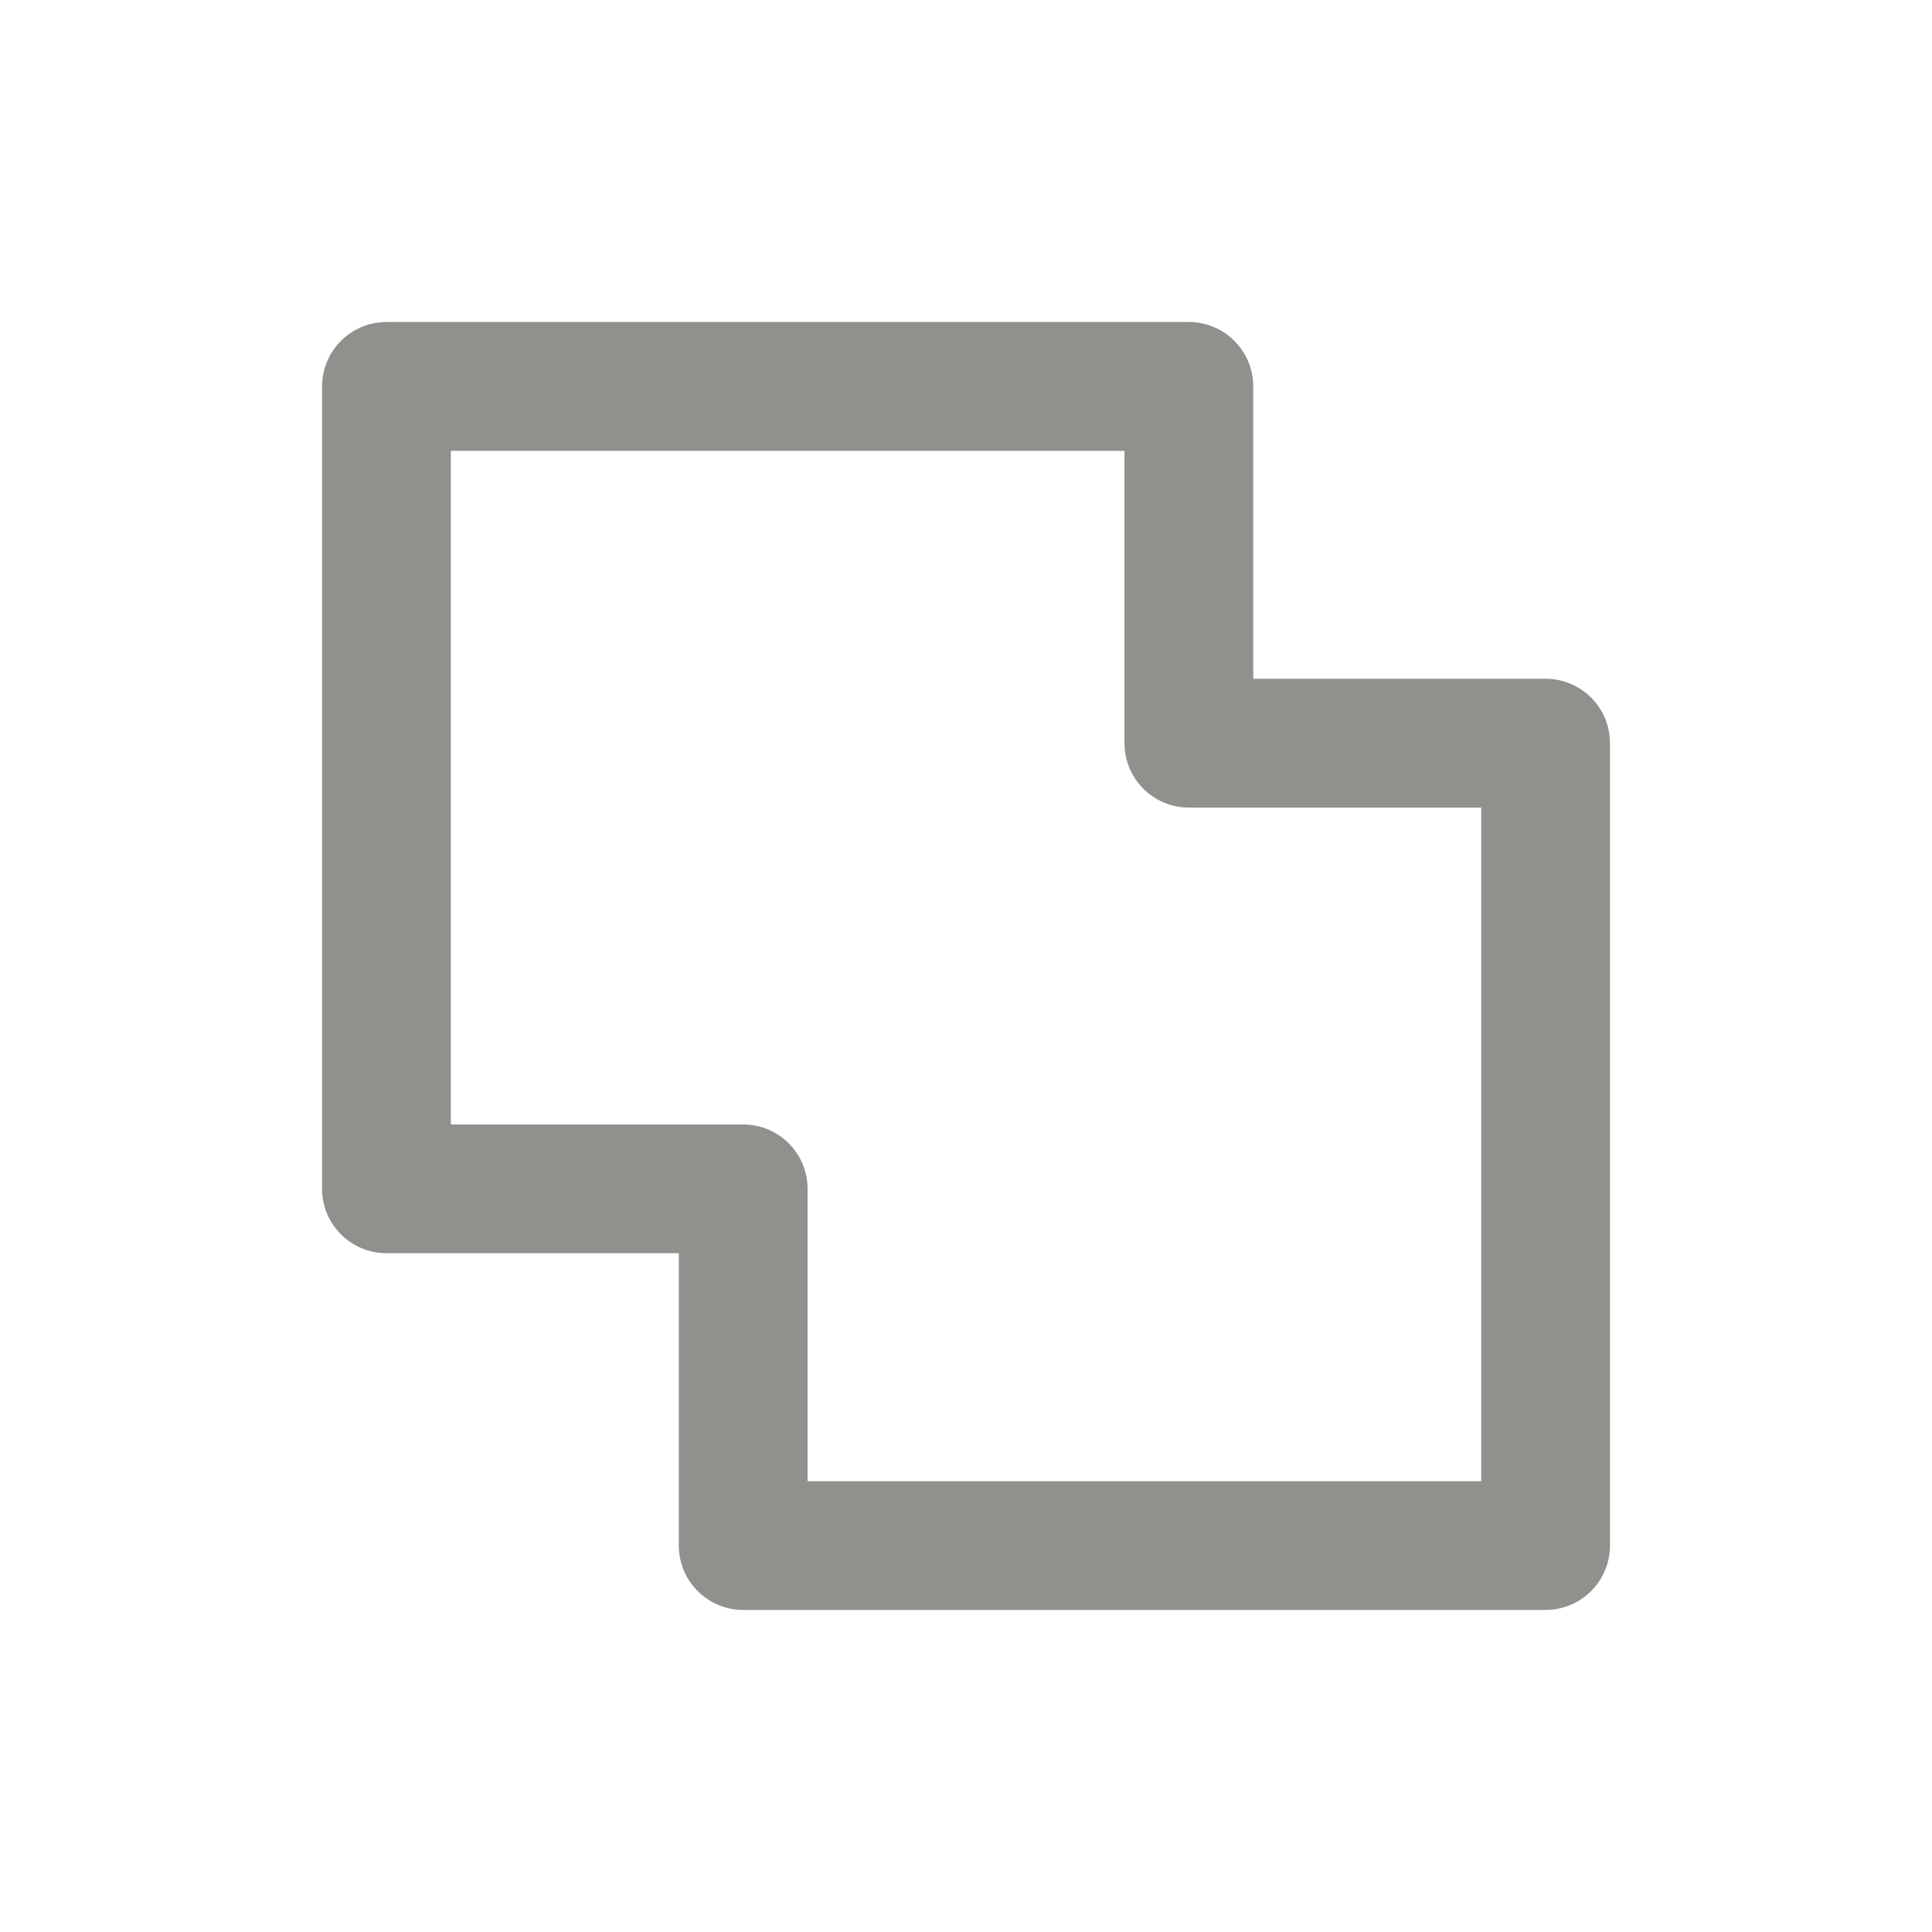 <!-- Generated by IcoMoon.io -->
<svg version="1.1" xmlns="http://www.w3.org/2000/svg" width="40" height="40" viewBox="0 0 40 40">
<title>pathfinder-unite</title>
<path fill="#91908d" d="M32 14.053h-6.053v-6.053c0-0.736-0.597-1.333-1.333-1.333v0h-16.613c-0.736 0-1.333 0.597-1.333 1.333v0 16.613c0 0.736 0.597 1.333 1.333 1.333v0h6.053v6.053c0 0.736 0.597 1.333 1.333 1.333v0h16.613c0.736 0 1.333-0.597 1.333-1.333v0-16.613c0-0.736-0.597-1.333-1.333-1.333v0zM30.667 30.667h-13.947v-6.053c0-0.736-0.597-1.333-1.333-1.333v0h-6.053v-13.947h13.947v6.053c0 0.736 0.597 1.333 1.333 1.333v0h6.053z"></path>
</svg>

